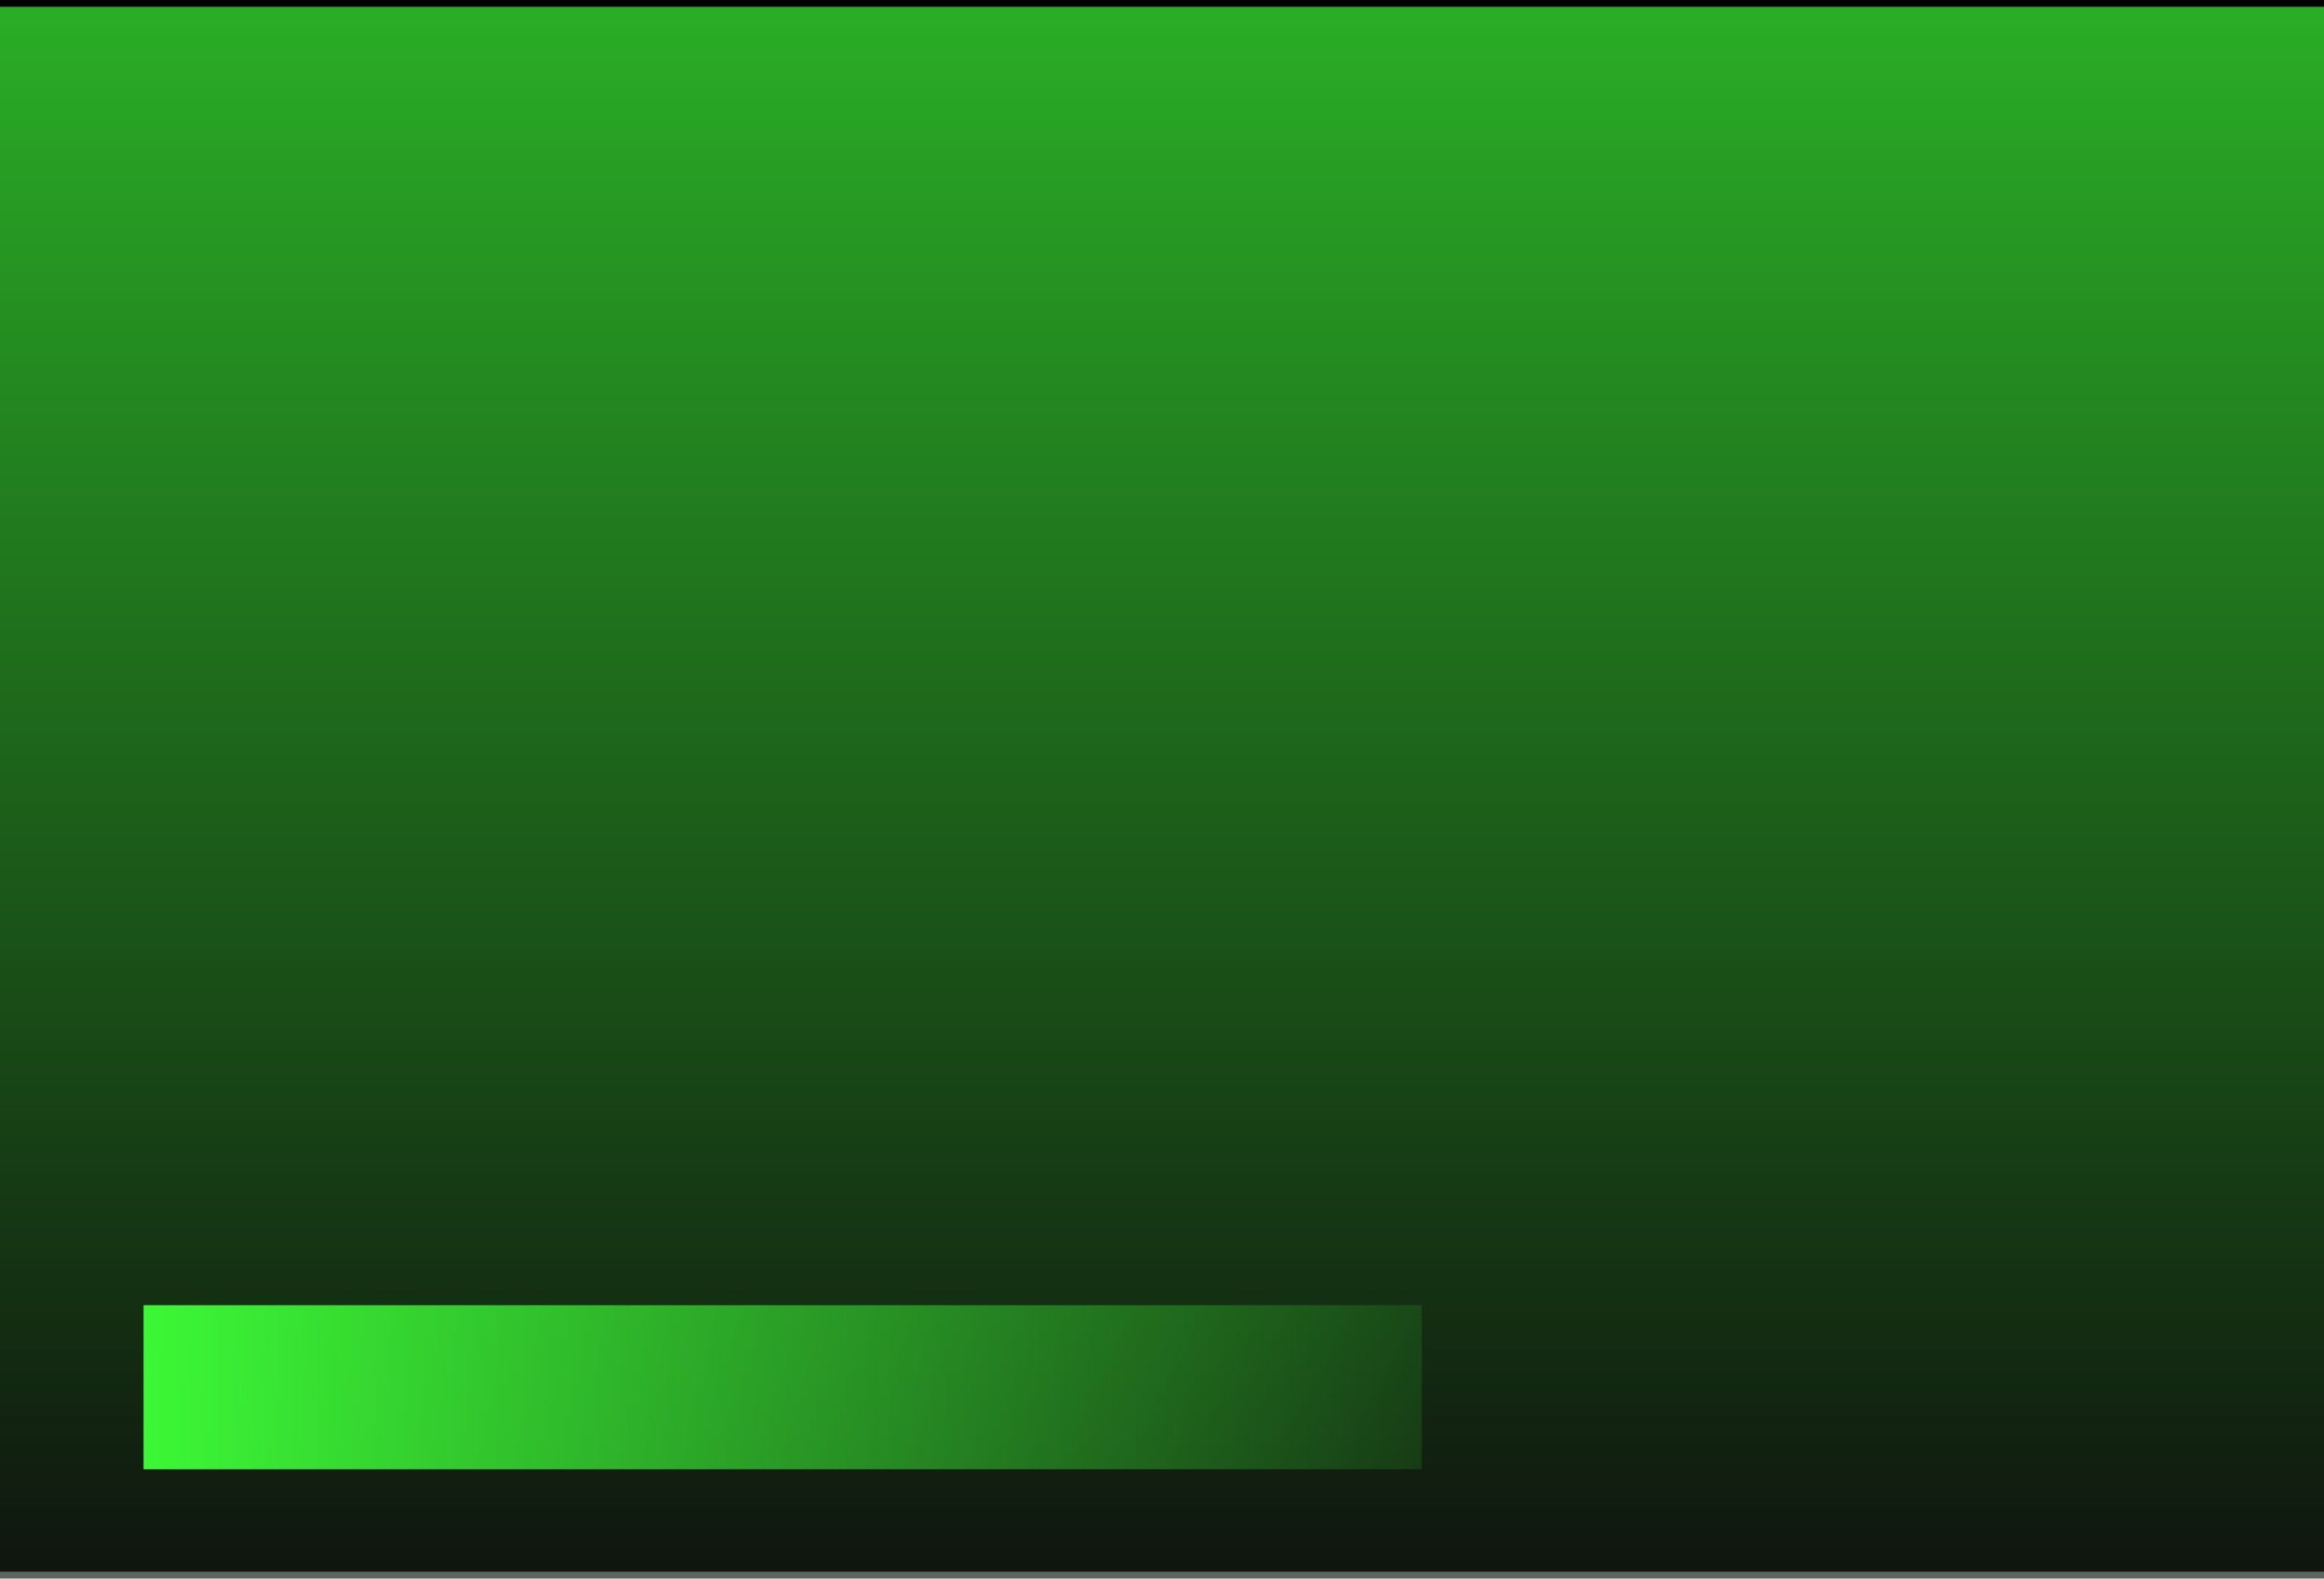 <svg width="340" height="231" viewBox="0 0 340 231" fill="none" xmlns="http://www.w3.org/2000/svg">
<rect width="340" height="230" fill="black"/>
<rect y="1" width="340" height="230" fill="url(#paint0_linear_1_21)"/>
<rect x="21" y="191" width="187" height="24" fill="url(#paint1_linear_1_21)"/>
<defs>
<linearGradient id="paint0_linear_1_21" x1="170" y1="1" x2="170" y2="231" gradientUnits="userSpaceOnUse">
<stop stop-color="#3CF836" stop-opacity="0.7"/>
<stop offset="1" stop-color="#161E15" stop-opacity="0.69"/>
</linearGradient>
<linearGradient id="paint1_linear_1_21" x1="21" y1="203" x2="208" y2="203" gradientUnits="userSpaceOnUse">
<stop stop-color="#3CF836"/>
<stop offset="1" stop-color="#3CF836" stop-opacity="0.13"/>
</linearGradient>
</defs>
</svg>
